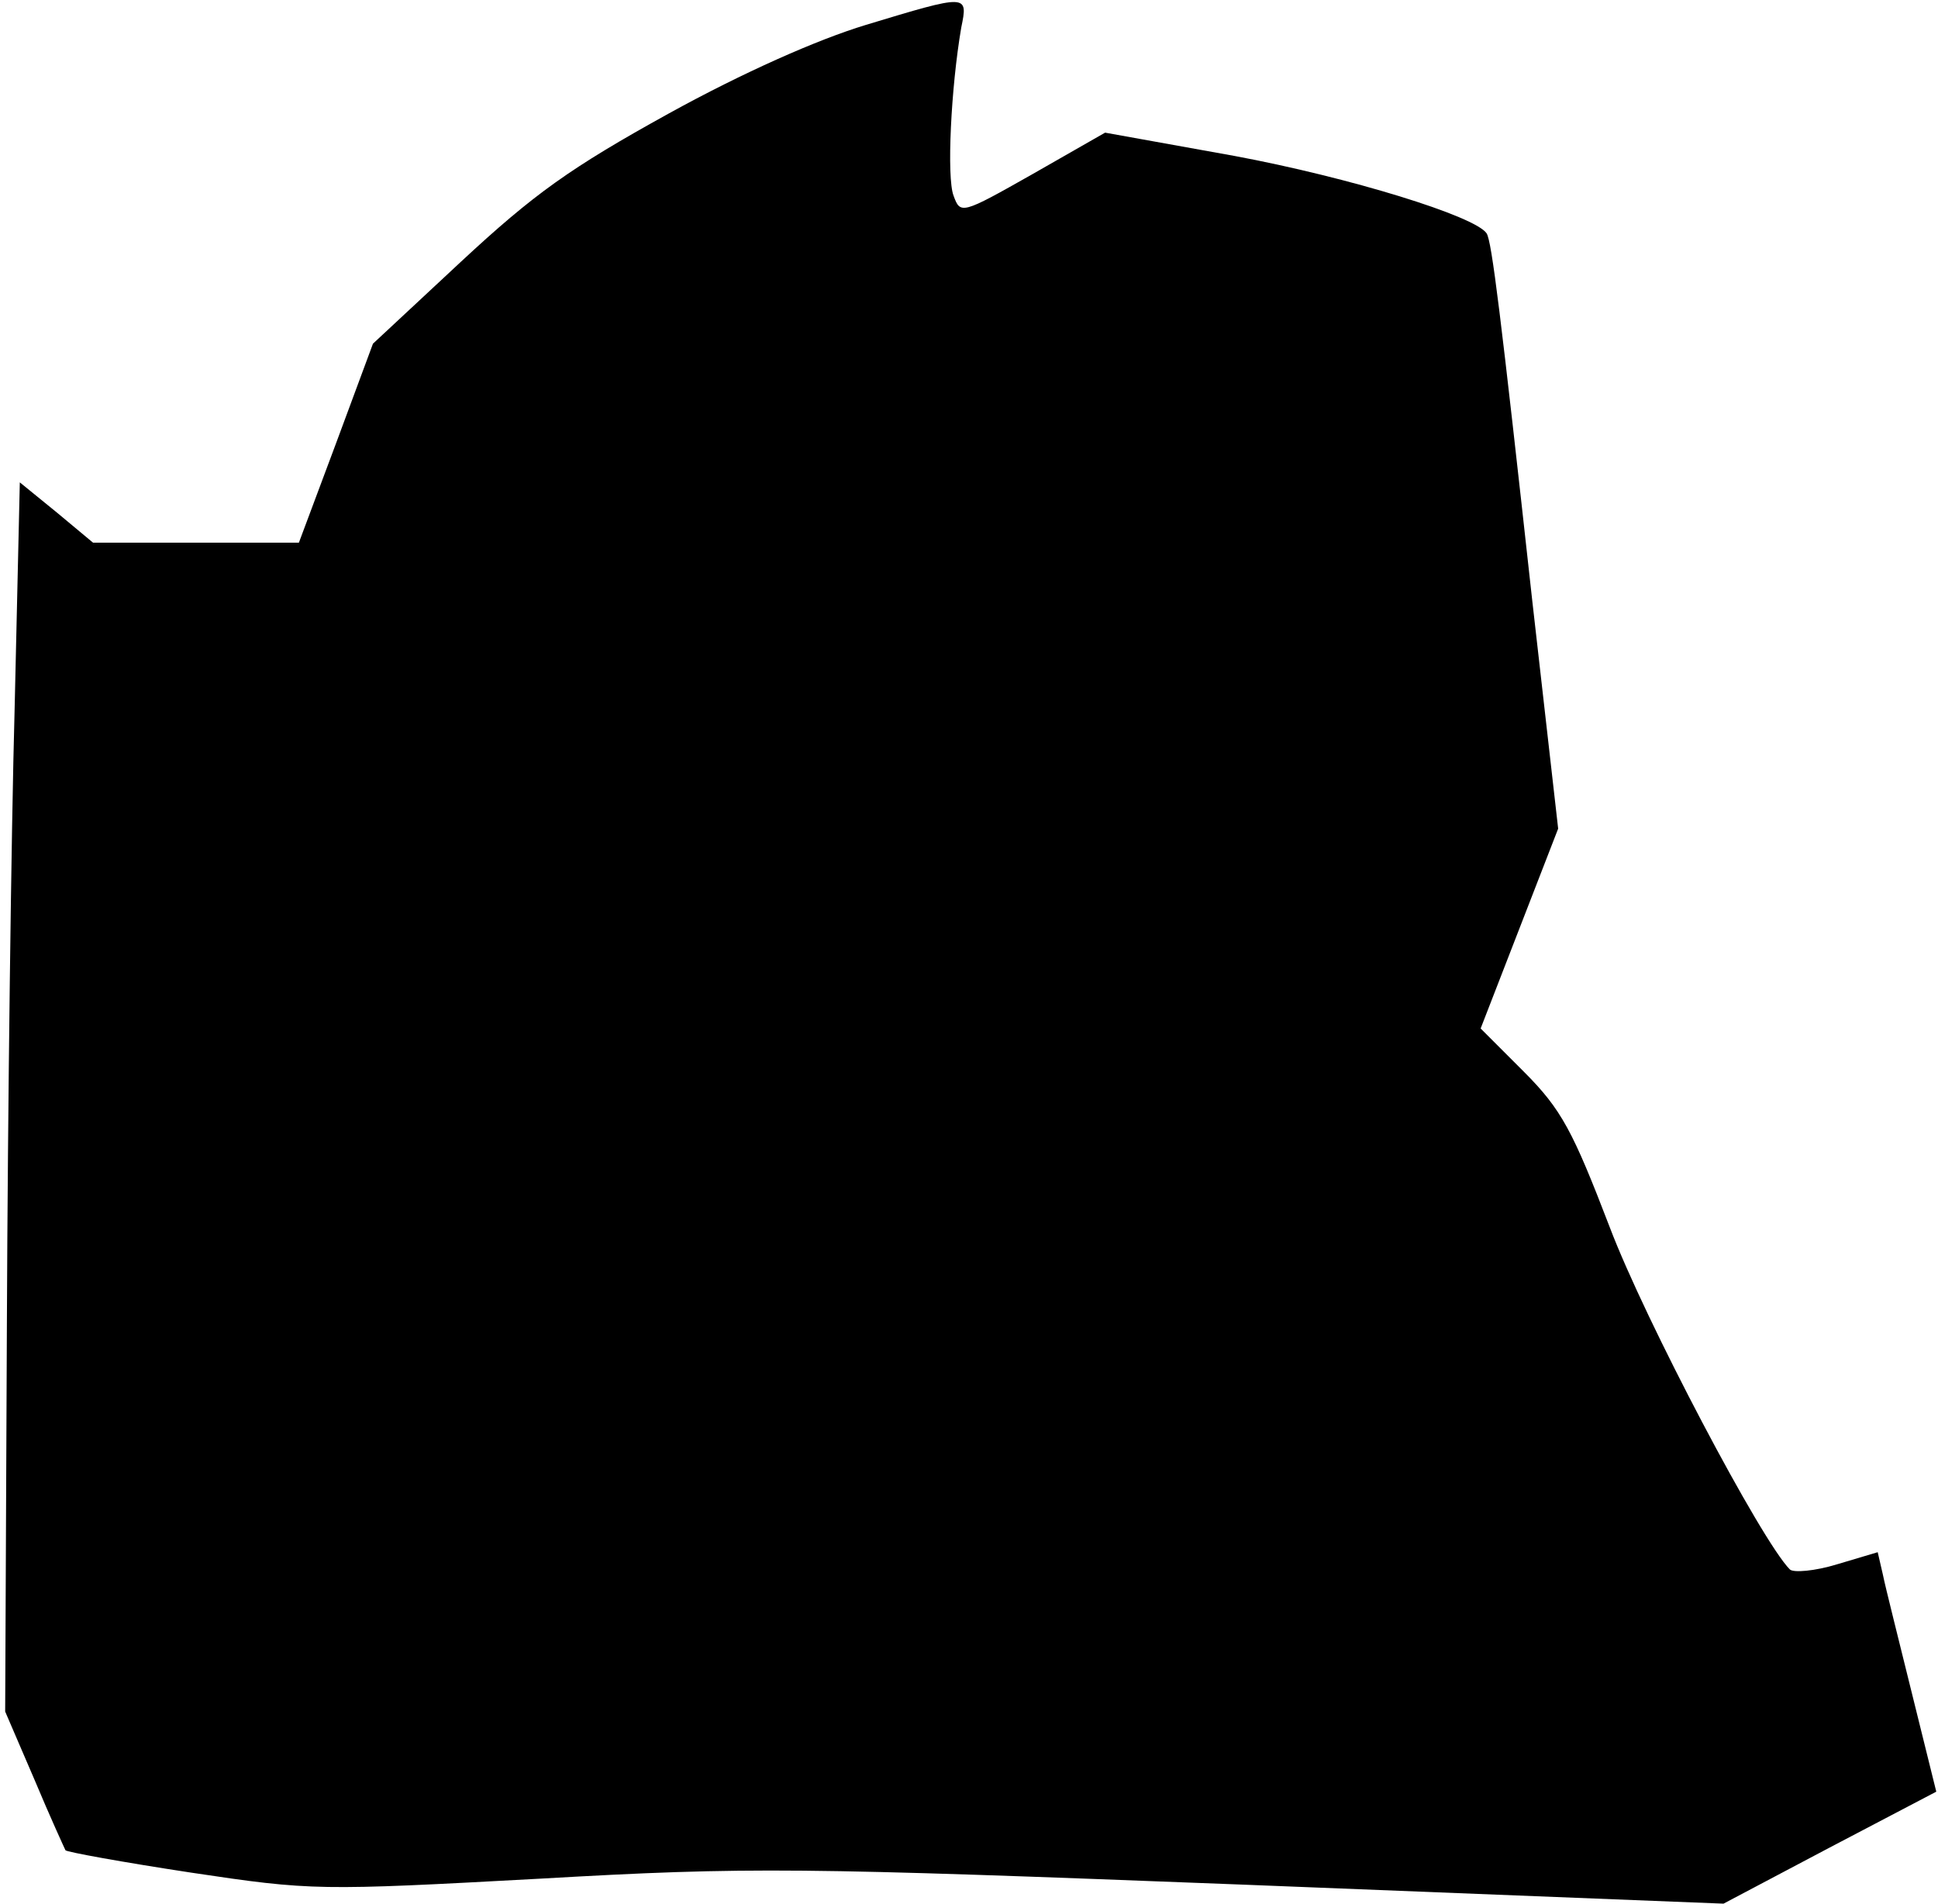 <?xml version="1.0" standalone="no"?>
<!DOCTYPE svg PUBLIC "-//W3C//DTD SVG 20010904//EN"
 "http://www.w3.org/TR/2001/REC-SVG-20010904/DTD/svg10.dtd">
<svg version="1.0" xmlns="http://www.w3.org/2000/svg"
 width="225pt" height="221pt" viewBox="0 0 225 221"
 preserveAspectRatio="xMidYMid meet">
<g transform="translate(0,221) scale(0.1,-0.1)"
fill="#000000" stroke="none">
<path fill="#000000" stroke="none" d="M1005 2181 c-56 -17 -142 -55 -229
-103 -114 -63 -156 -93 -241 -172 l-102 -95 -43 -116 -43 -115 -119 0 -120 0
-42 35 -43 35 -6 -262 c-4 -145 -8 -466 -9 -714 l-2 -451 34 -79 c18 -43 35
-80 36 -82 1 -2 67 -14 146 -26 140 -21 148 -21 405 -7 245 14 299 13 818 -7
l556 -22 123 65 124 65 -28 113 c-15 61 -31 124 -34 139 l-6 26 -47 -14 c-26
-8 -51 -10 -55 -6 -33 33 -168 289 -209 397 -43 112 -56 137 -100 181 l-50 50
45 116 45 116 -30 264 c-37 336 -47 417 -53 427 -13 20 -159 65 -293 90 l-150
27 -84 -48 c-83 -47 -84 -47 -92 -25 -8 21 -3 125 9 195 8 39 8 39 -111 3z"/>
</g>
</svg>
